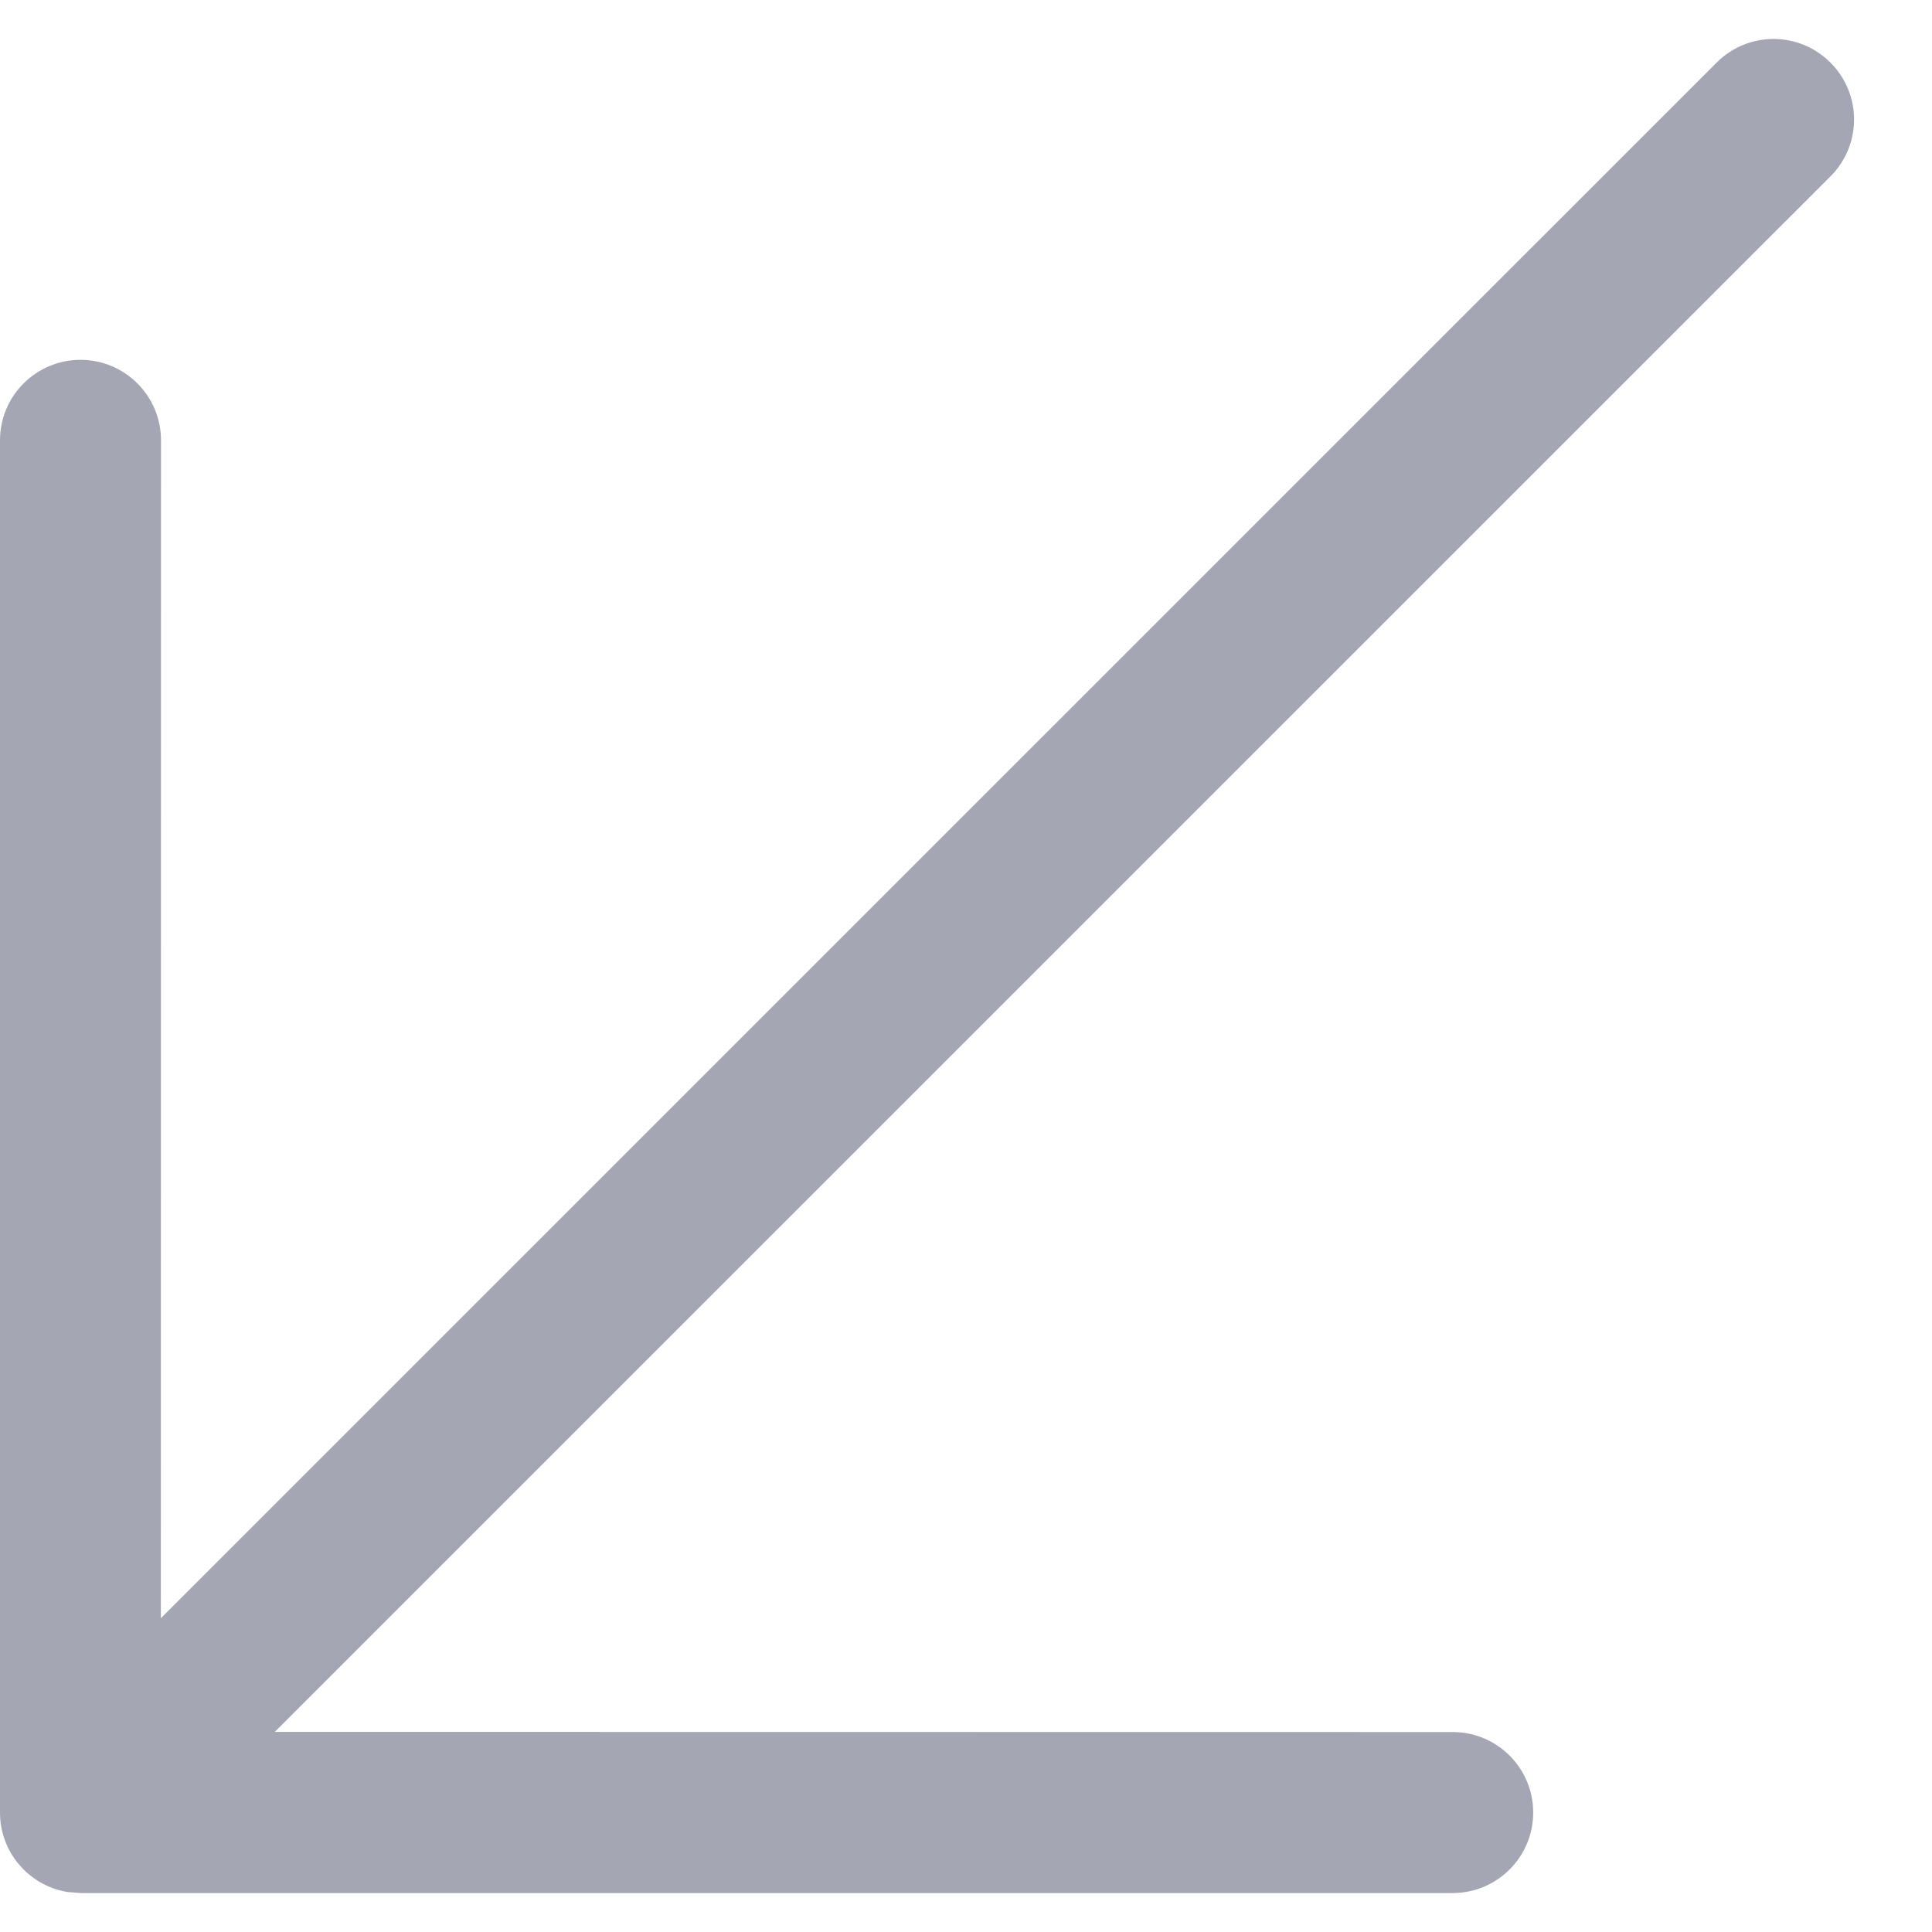 <?xml version="1.0" encoding="UTF-8"?>
<svg width="12px" height="12px" viewBox="0 0 12 12" version="1.1" xmlns="http://www.w3.org/2000/svg" xmlns:xlink="http://www.w3.org/1999/xlink">
    <title>Combined Shape</title>
    <g id="Page-1" stroke="none" stroke-width="1" fill="none" fill-rule="evenodd">
        <g id="dashboard" transform="translate(-259, -300)" fill="#A4A6B4">
            <path d="M270.369,300.389 C270.565,300.584 270.565,300.9 270.369,301.096 L260.707,310.757 L268.023,310.758 C268.299,310.758 268.523,310.982 268.523,311.258 C268.523,311.534 268.299,311.758 268.023,311.758 L259.5,311.758 L259.488,311.758 C259.468,311.757 259.447,311.756 259.426,311.752 L259.5,311.758 C259.464,311.758 259.429,311.754 259.395,311.747 C259.38,311.744 259.364,311.739 259.349,311.735 C259.335,311.73 259.322,311.726 259.309,311.72 C259.295,311.715 259.282,311.708 259.268,311.701 C259.256,311.695 259.244,311.688 259.233,311.681 C259.221,311.673 259.209,311.665 259.198,311.656 C259.185,311.646 259.172,311.636 259.16,311.625 C259.155,311.62 259.151,311.616 259.146,311.611 L259.131,311.596 C259.122,311.586 259.113,311.575 259.105,311.565 L259.146,311.611 C259.12,311.585 259.097,311.556 259.077,311.525 C259.069,311.513 259.062,311.499 259.055,311.486 C259.049,311.475 259.044,311.464 259.039,311.452 C259.033,311.438 259.028,311.423 259.023,311.408 C259.018,311.393 259.014,311.378 259.011,311.363 C259.009,311.353 259.007,311.343 259.005,311.332 C259.002,311.311 259.001,311.29 259,311.268 C259,311.265 259,311.262 259,311.258 L259,302.735 C259,302.459 259.224,302.235 259.5,302.235 C259.776,302.235 260,302.459 260,302.735 L259.999,310.051 L269.662,300.389 C269.858,300.193 270.174,300.193 270.369,300.389 Z" id="Combined-Shape"></path>
        </g>
    </g>
</svg>